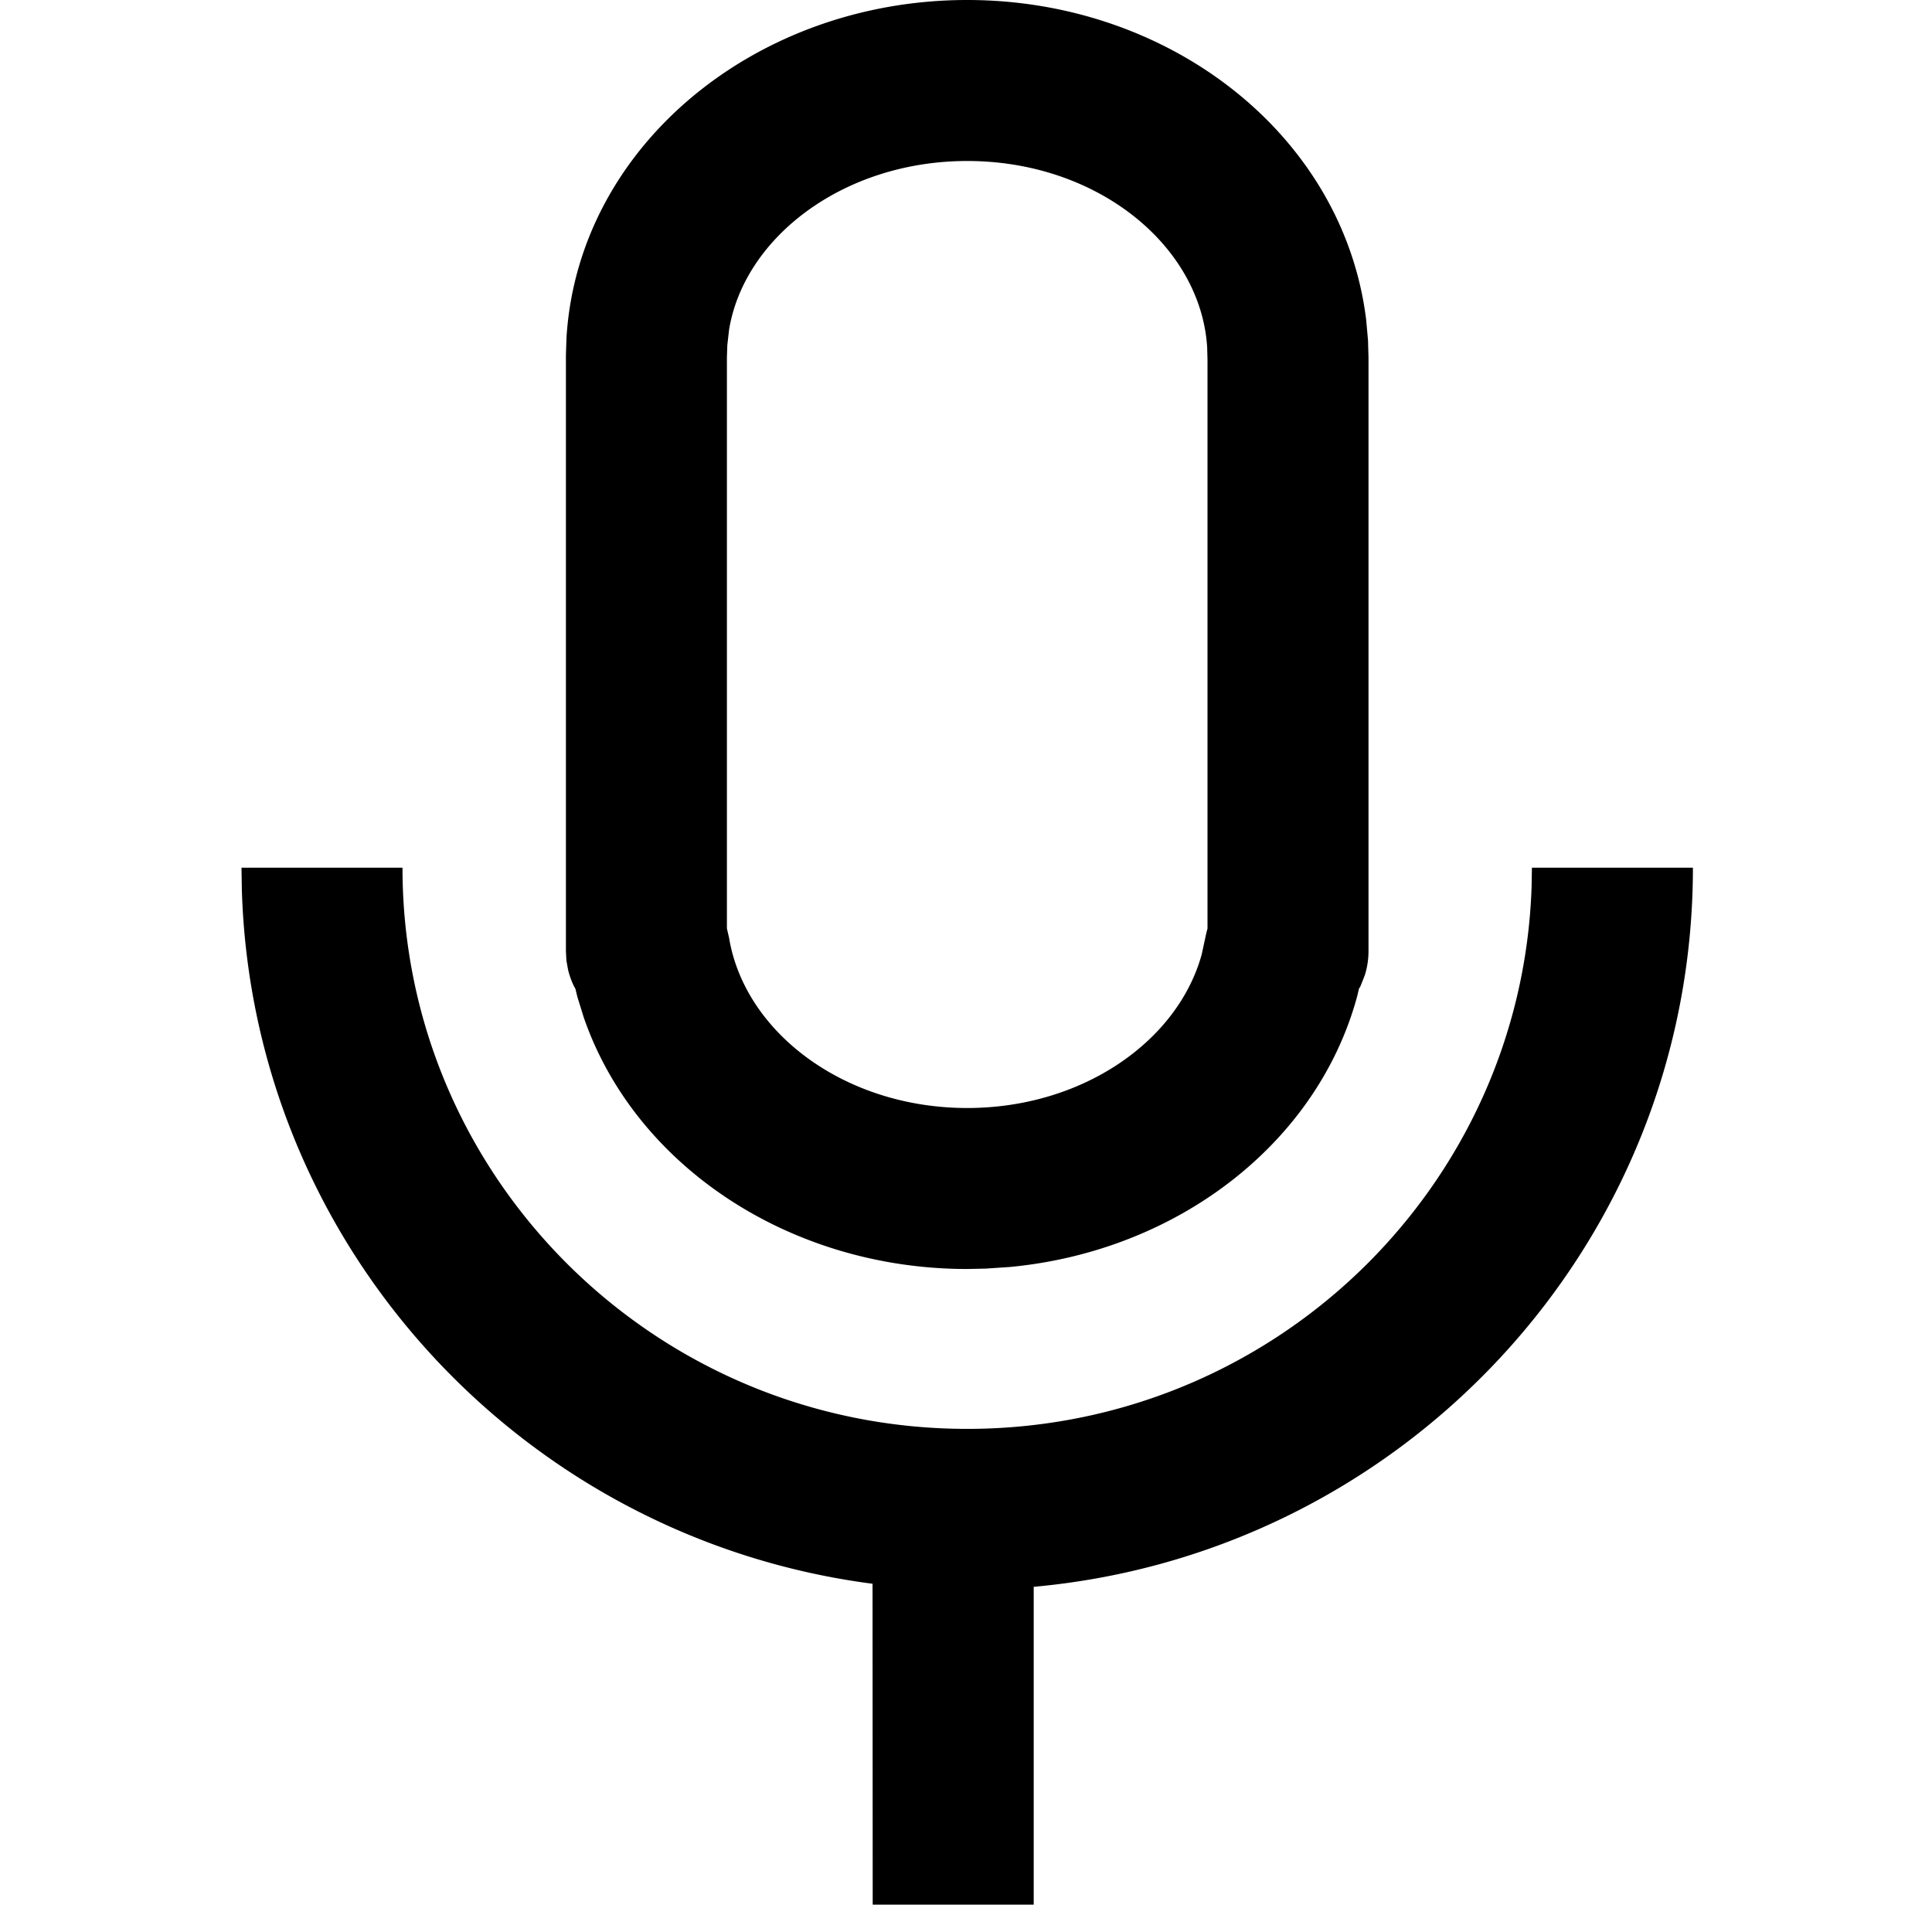 <svg width="24" height="24" xmlns="http://www.w3.org/2000/svg" viewBox="0 0 24 24"><path d="M5 10.78c0 3.847 3.14 6.97 7.015 6.97 3.795 0 6.884-2.994 7.011-6.731l.004-.24h2c0 4.678-3.598 8.518-8.189 8.933v3.948h-2l-.002-3.986c-4.336-.563-7.706-4.191-7.835-8.63L3 10.779h2zM12.015 0c2.53 0 4.675 1.689 4.956 3.972l.023.256.006.213v7.374a1 1 0 01-.046.3l-.055.139-.017.027-.024.1c-.498 1.829-2.24 3.163-4.315 3.358l-.299.02-.229.005c-2.202 0-4.128-1.282-4.764-3.127l-.079-.255-.024-.099-.017-.03a.993.993 0 01-.075-.21l-.02-.112-.006-.116V4.41l.007-.213C7.182 1.816 9.391 0 12.015 0zm0 2c-1.535 0-2.769.948-2.958 2.095l-.022.193-.005.153v7.093l.027.117c.195 1.176 1.436 2.113 2.958 2.113 1.432 0 2.616-.83 2.913-1.908l.057-.264.015-.058V4.47l-.004-.152C14.92 3.056 13.636 2 12.016 2z" fill-rule="evenodd"/></svg>